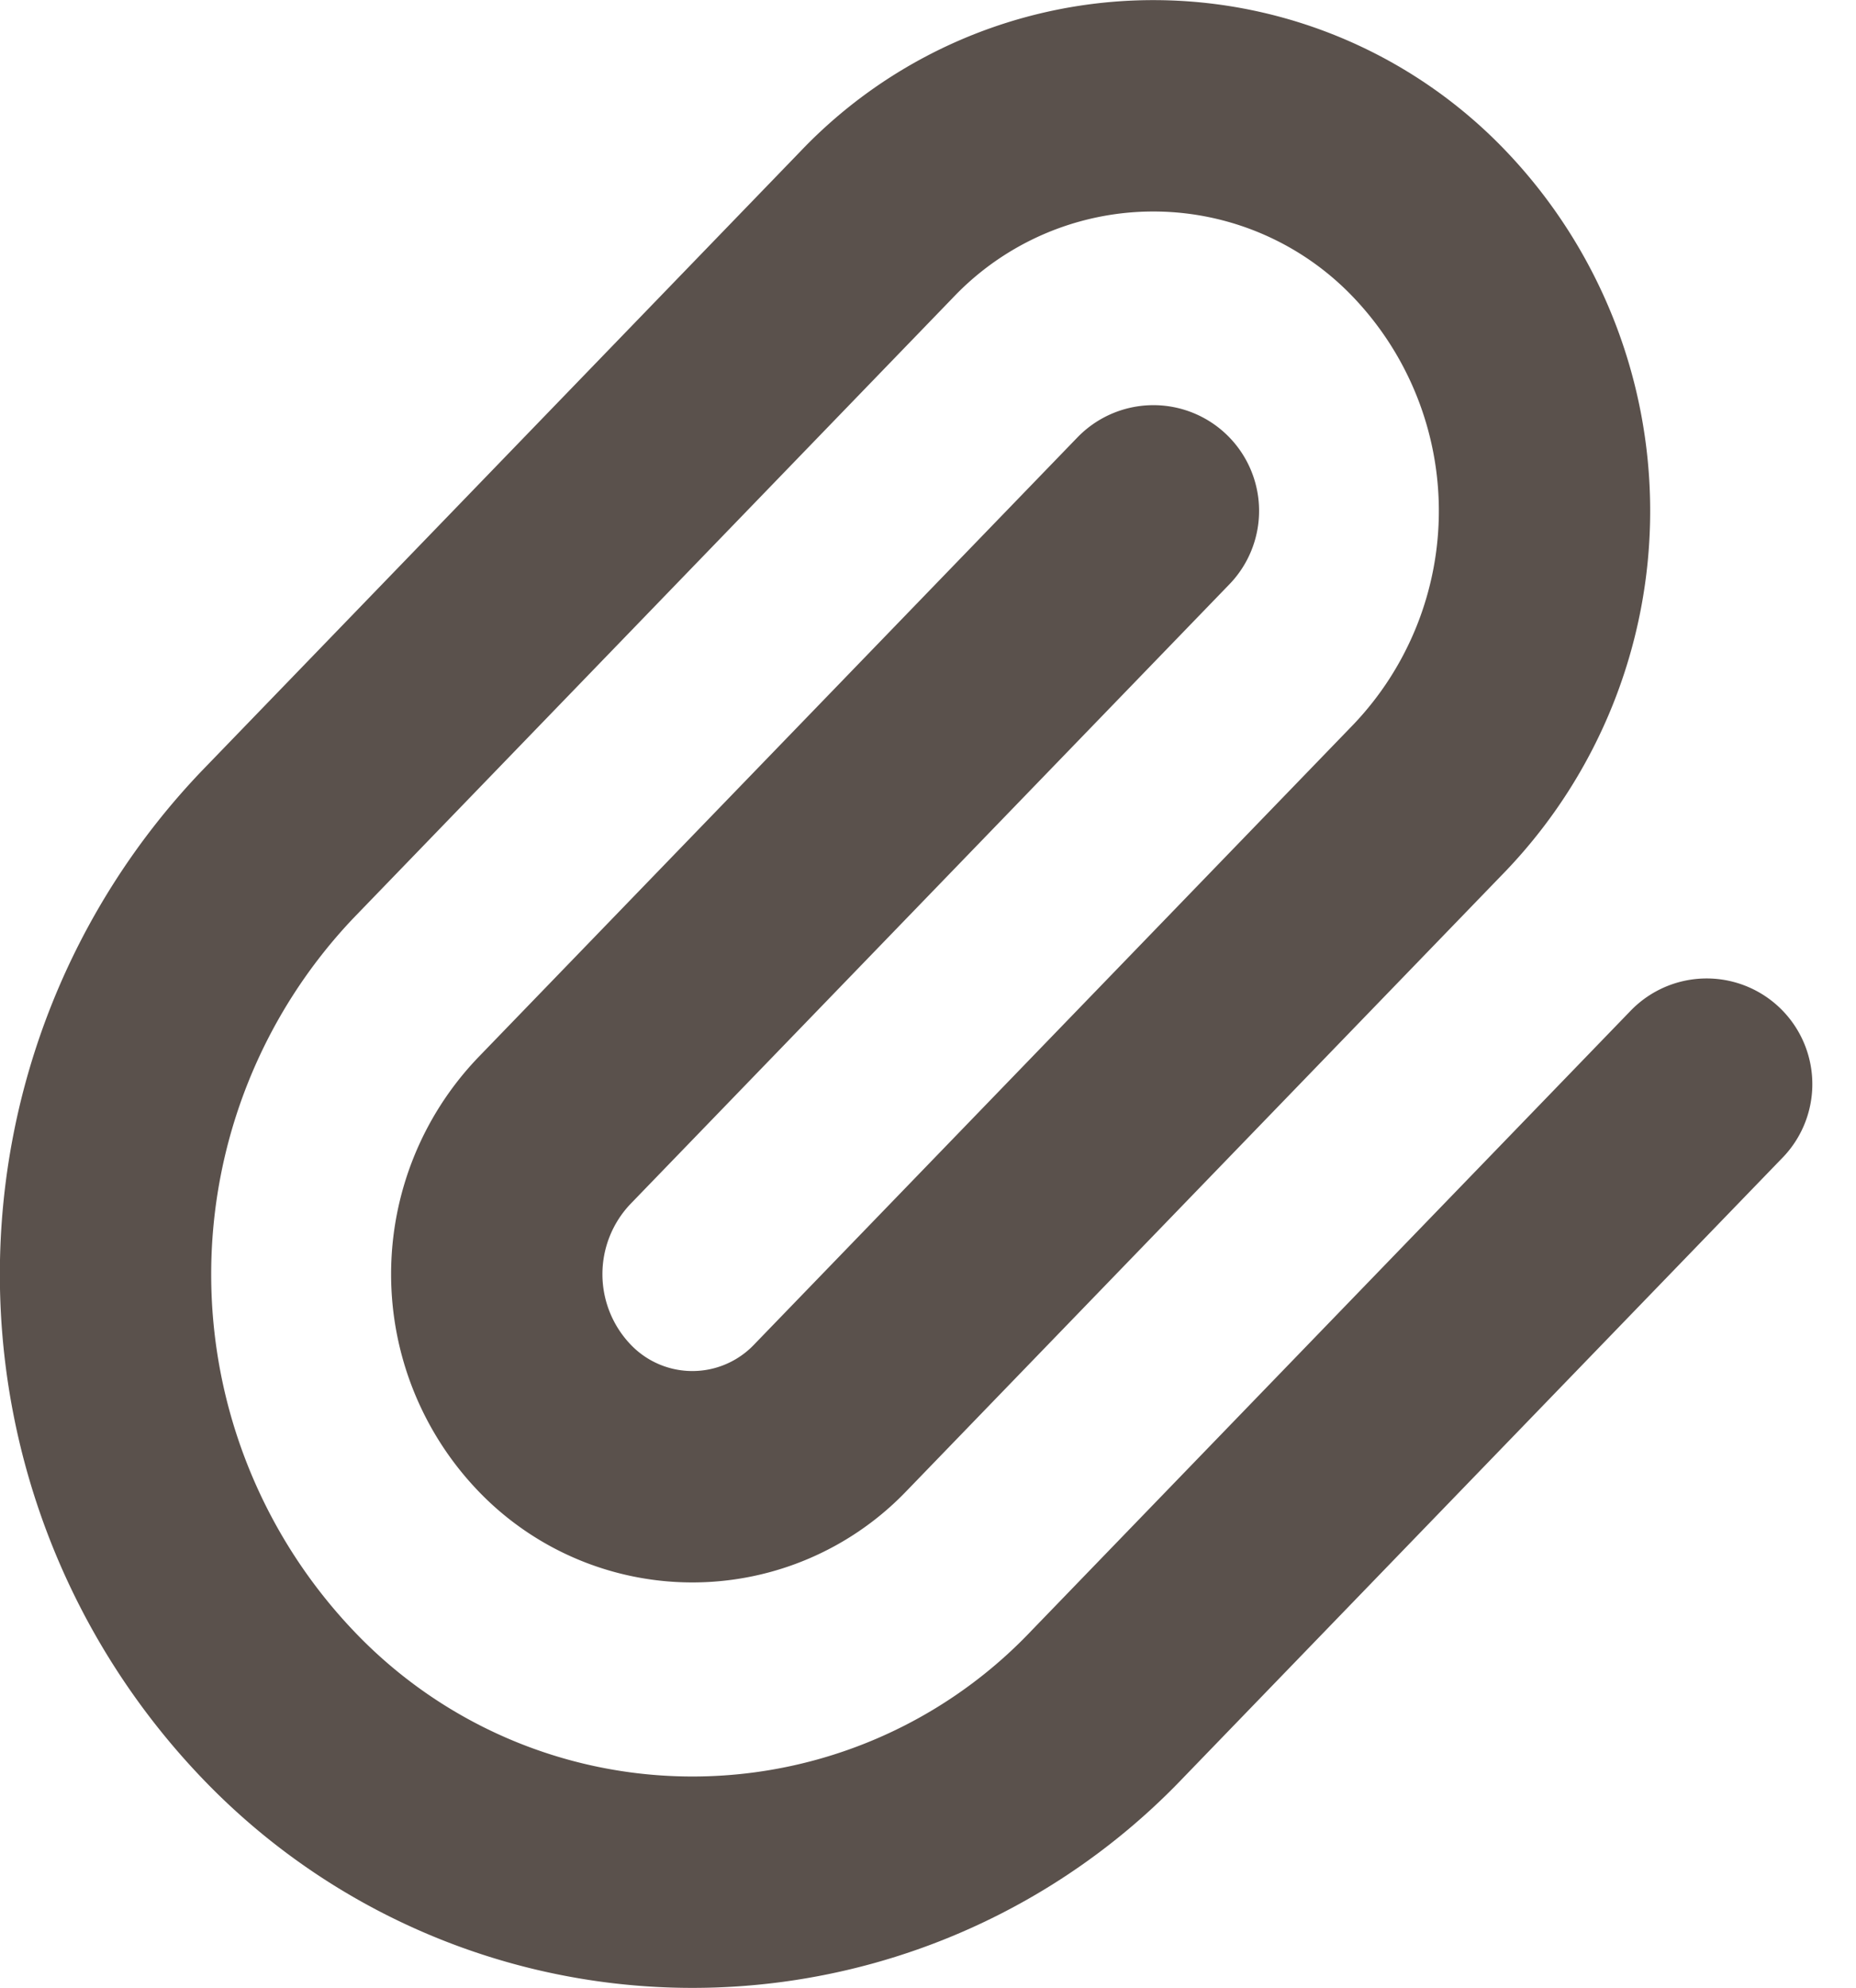 <svg xmlns="http://www.w3.org/2000/svg" width="13.174" height="14.107" viewBox="0 0 13.174 14.107">
  <path id="패스_66050" data-name="패스 66050" d="M11.073,5.632l-4.254,4.4a1.473,1.473,0,0,0,0,2.033,1.355,1.355,0,0,0,1.963,0l4.254-4.4a2.947,2.947,0,0,0,0-4.065,2.71,2.71,0,0,0-3.927,0L4.856,8a4.42,4.42,0,0,0,0,6.1,4.065,4.065,0,0,0,5.89,0L15,9.7" transform="translate(-2.886 -2.007)" fill="none" stroke="#5a514c" stroke-linecap="round" stroke-linejoin="round" stroke-width="1.5"/>
</svg>
